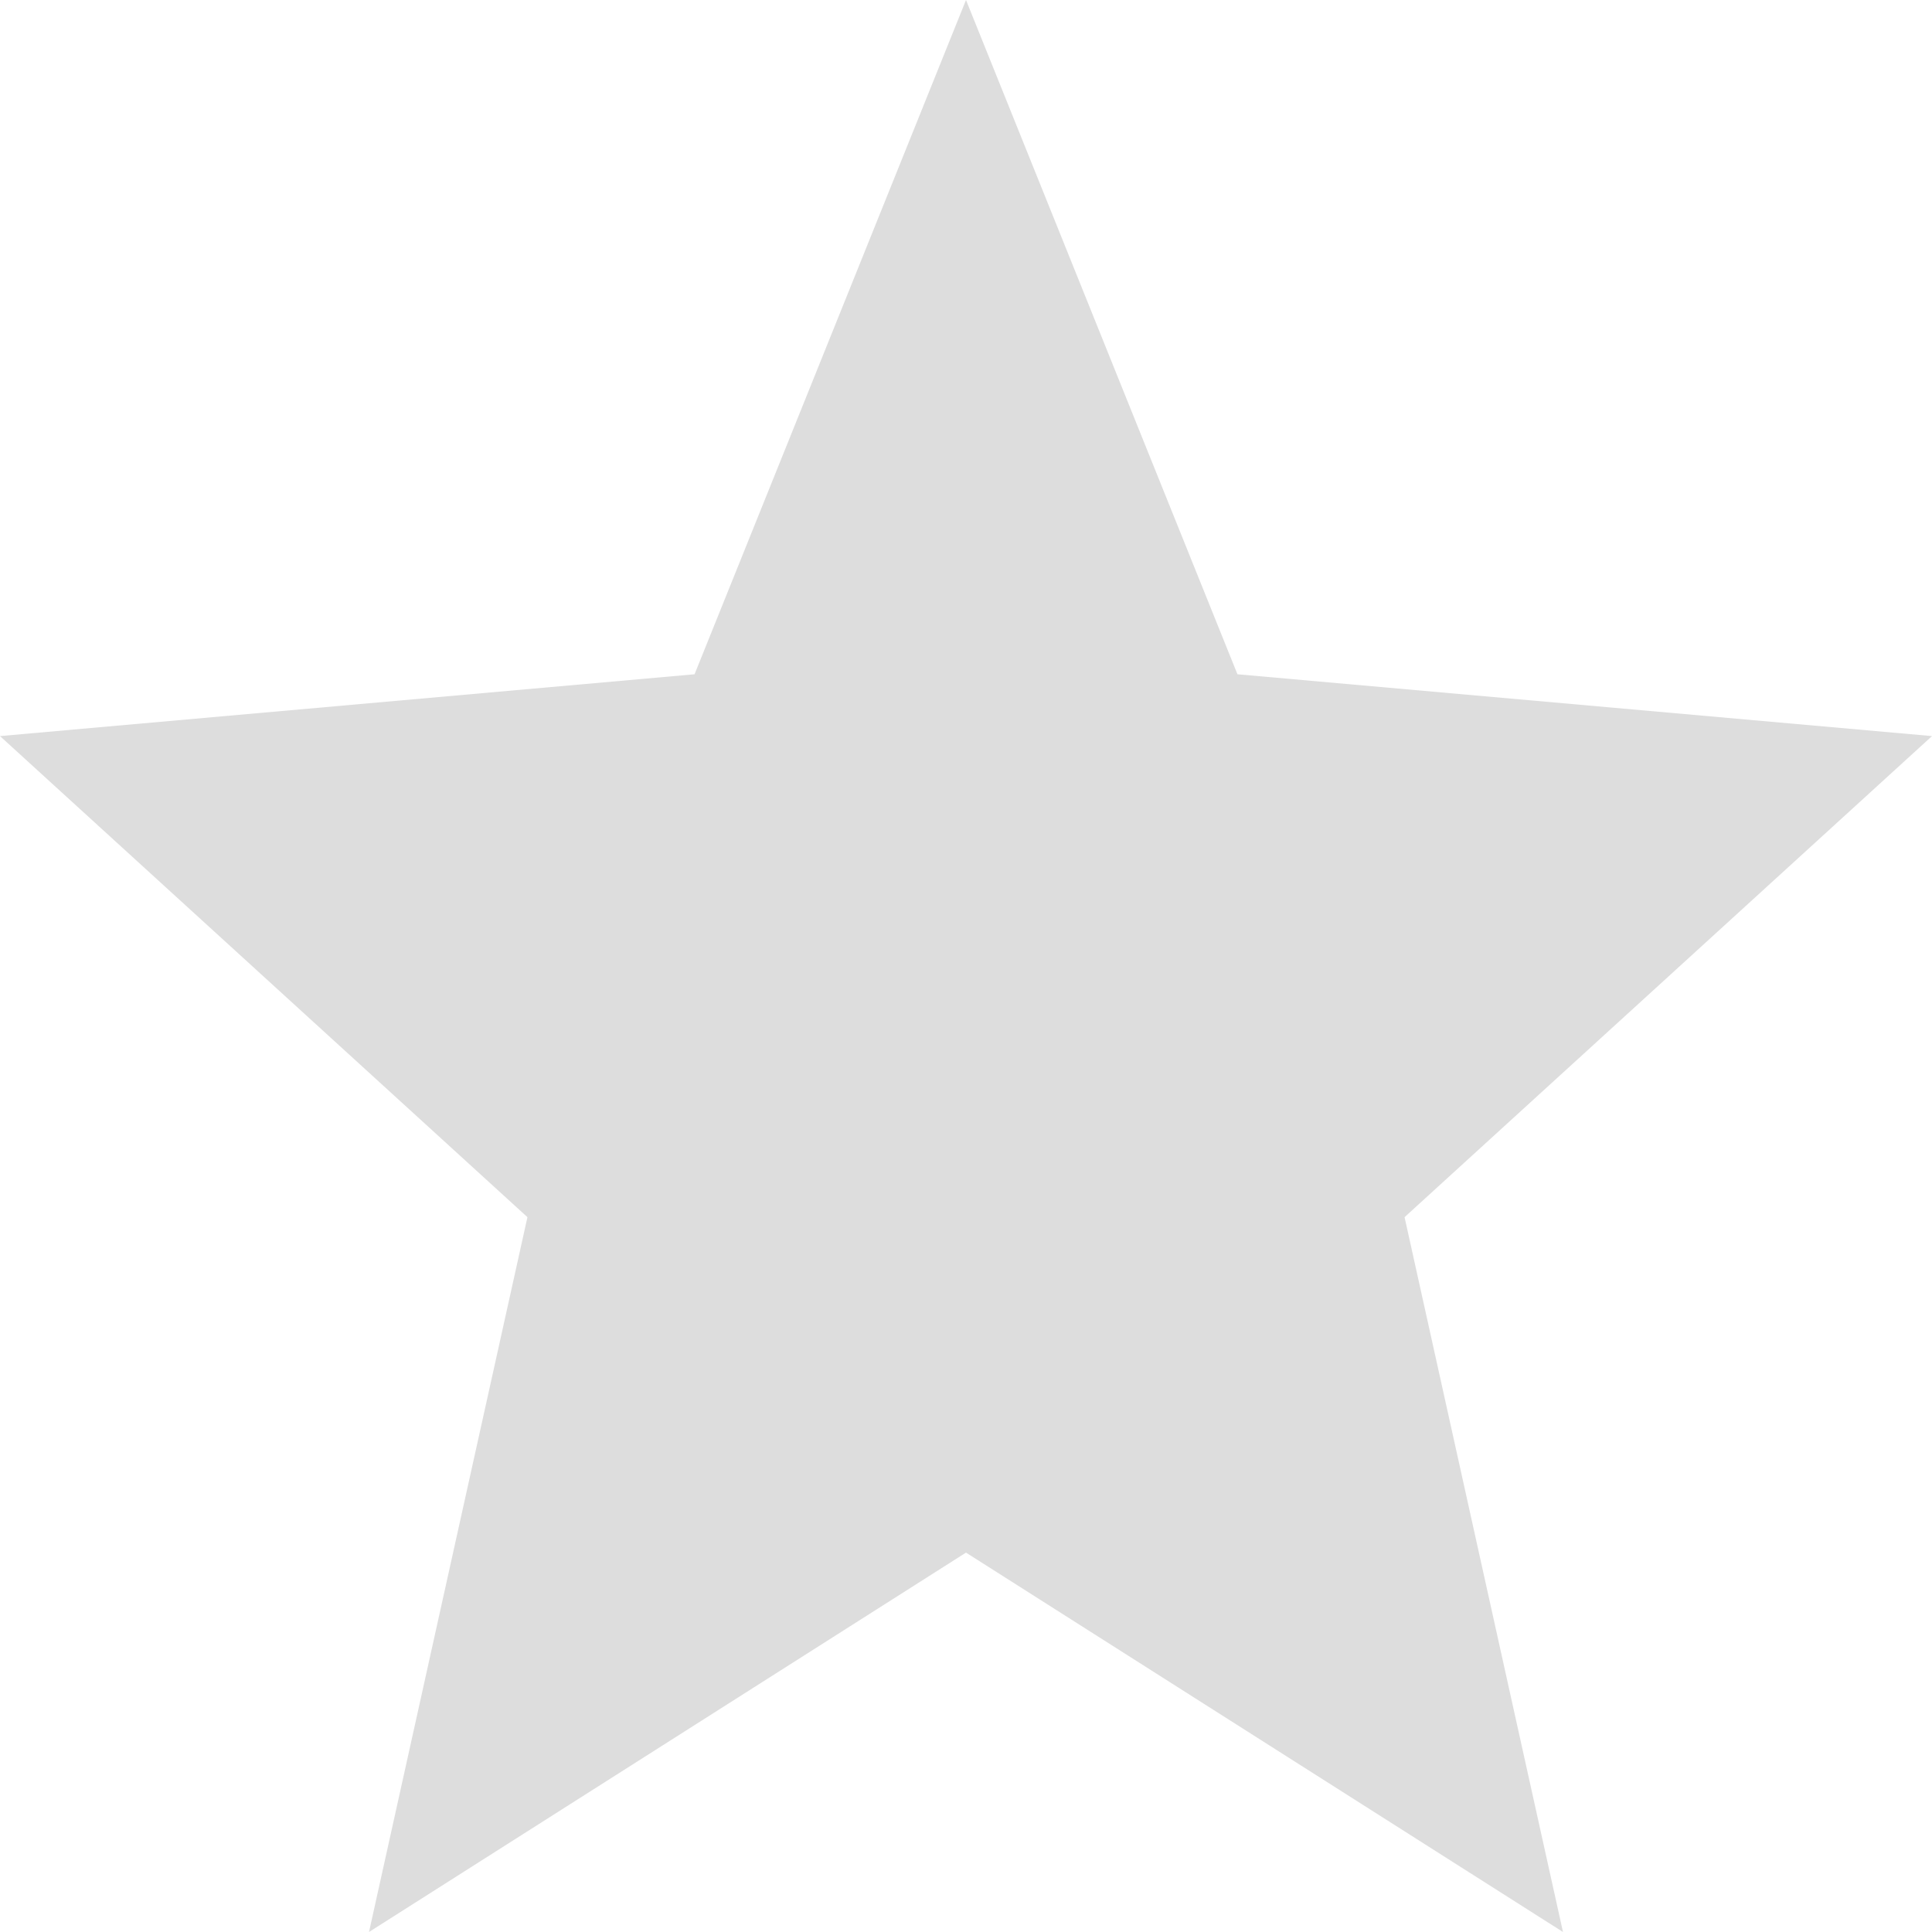 <svg xmlns="http://www.w3.org/2000/svg" viewBox="0 0 8 8">
    <path d="M6,8.429,8.472,10,7.816,7.04,10,5.048,7.124,4.792,6,2,4.876,4.792,2,5.048,4.184,7.04,3.528,10Z" transform="translate(-2 -2)" fill="#DDDDDD" />
</svg>